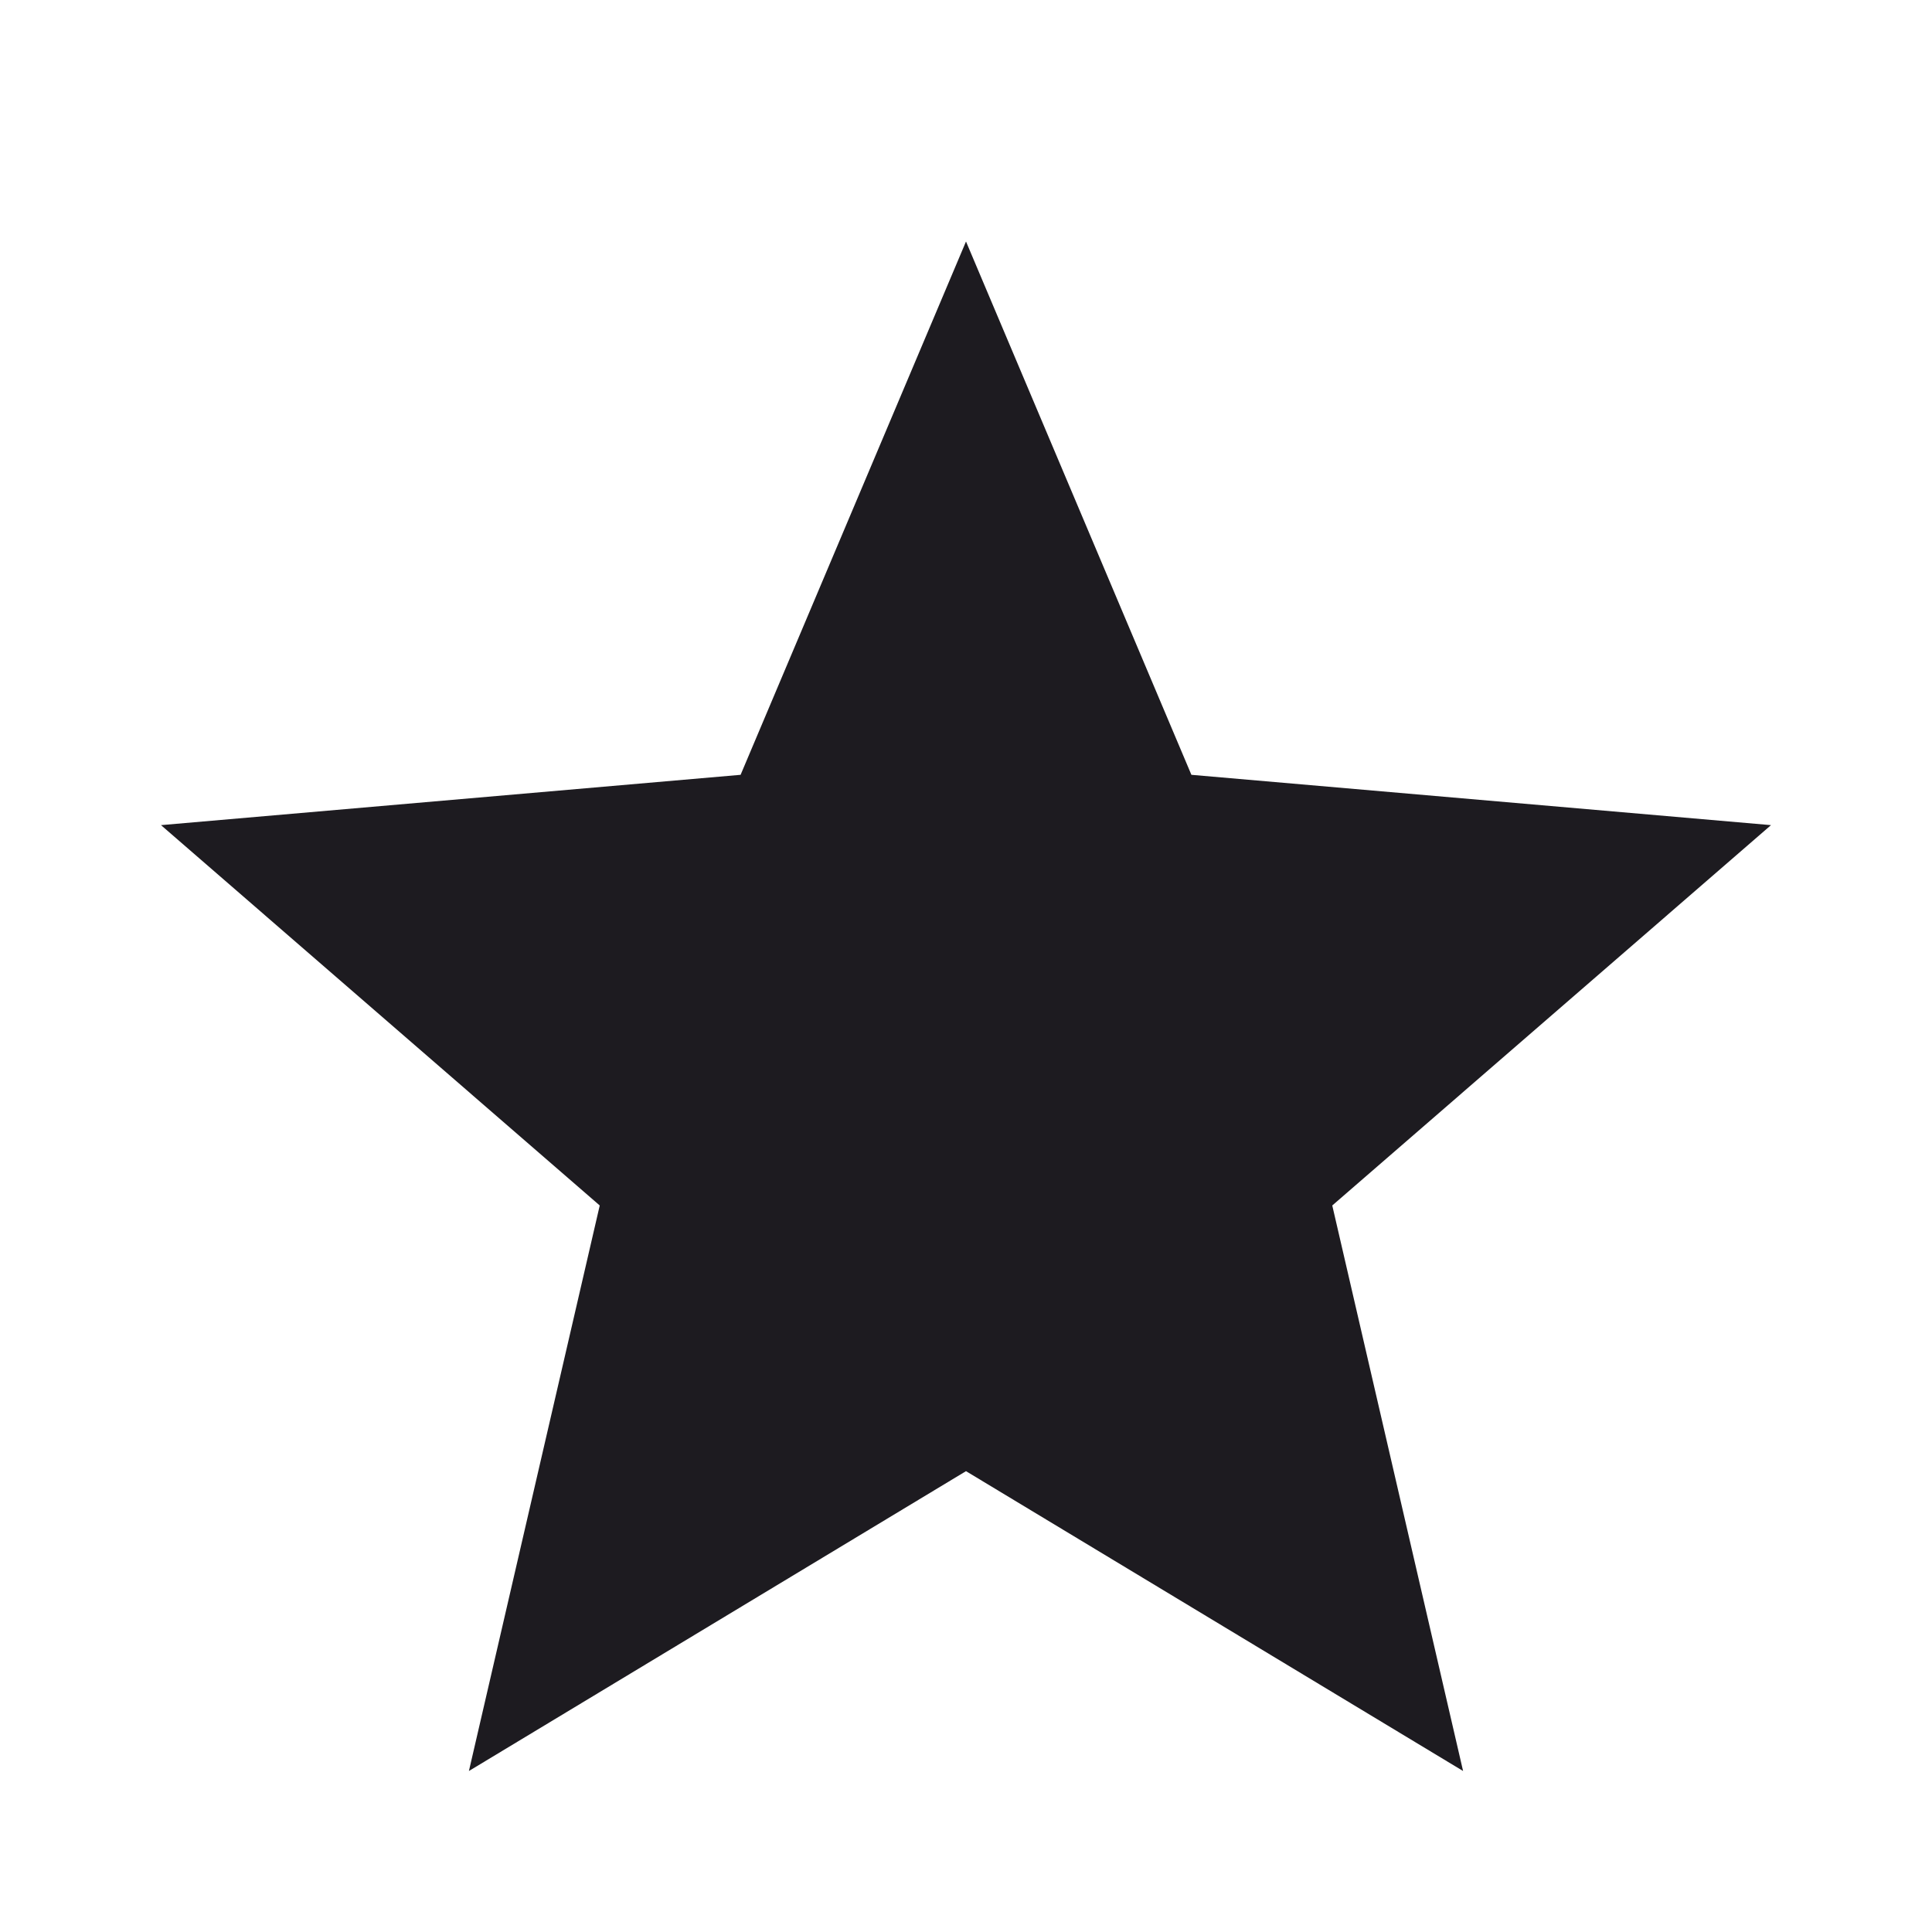 <svg width="45" height="45" viewBox="0 0 45 45" fill="none" xmlns="http://www.w3.org/2000/svg">
<path d="M10.922 41.25L13.969 28.078L3.75 19.219L17.25 18.047L22.5 5.625L27.75 18.047L41.25 19.219L31.031 28.078L34.078 41.25L22.5 34.266L10.922 41.25Z" fill="#1D1B20"/>
</svg>

